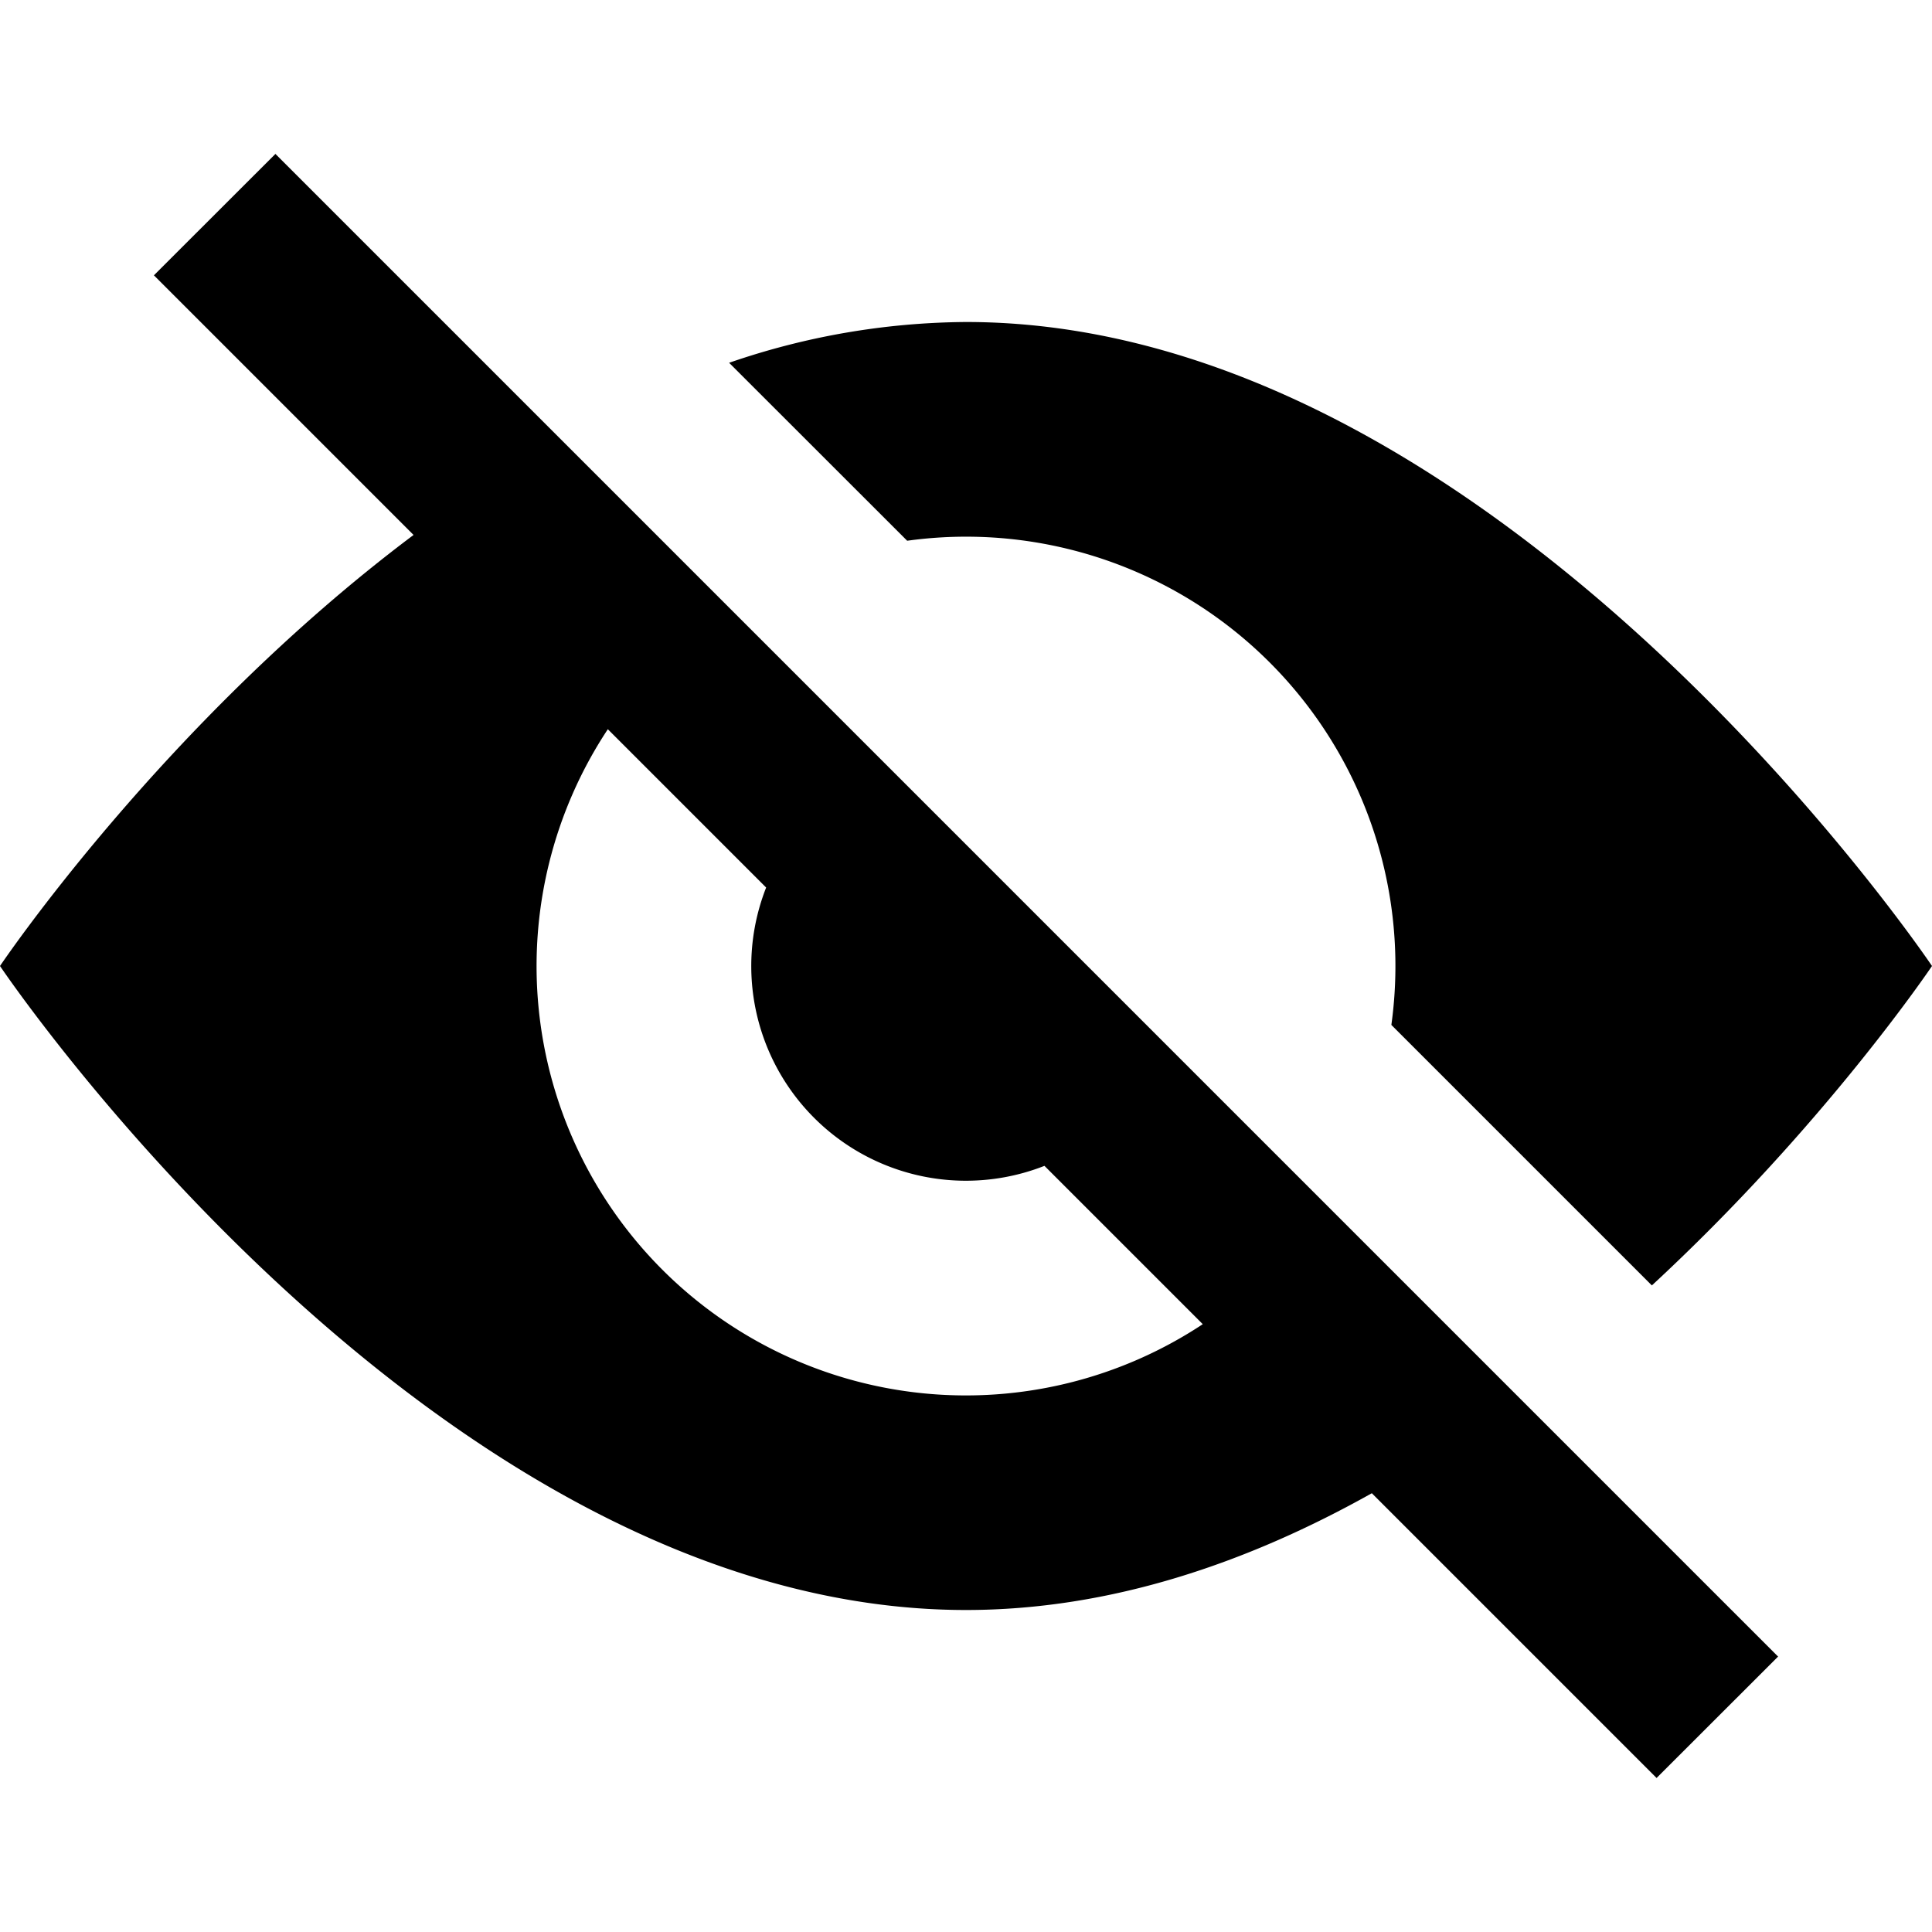<svg xmlns="http://www.w3.org/2000/svg" width="18" height="18" viewBox="0 0 18 18"><path fill-rule="evenodd" d="M3.853 4.984L1.434 2.565l1.132-1.131 14 14-1.132 1.131-2.653-2.653C11.631 14.557 10.351 15 9 15c-4.97 0-9-6-9-6s1.524-2.269 3.853-4.016zm1.81 1.81a4 4 0 005.543 5.543l-1.475-1.475a2 2 0 01-2.593-2.593L5.663 6.794z" clip-rule="evenodd"/><path d="M8.451 5.037L6.793 3.38A6.885 6.885 0 019 3c4.97 0 9 6 9 6s-.997 1.484-2.61 2.976l-2.427-2.427a4 4 0 00-4.511-4.511z"/></svg>